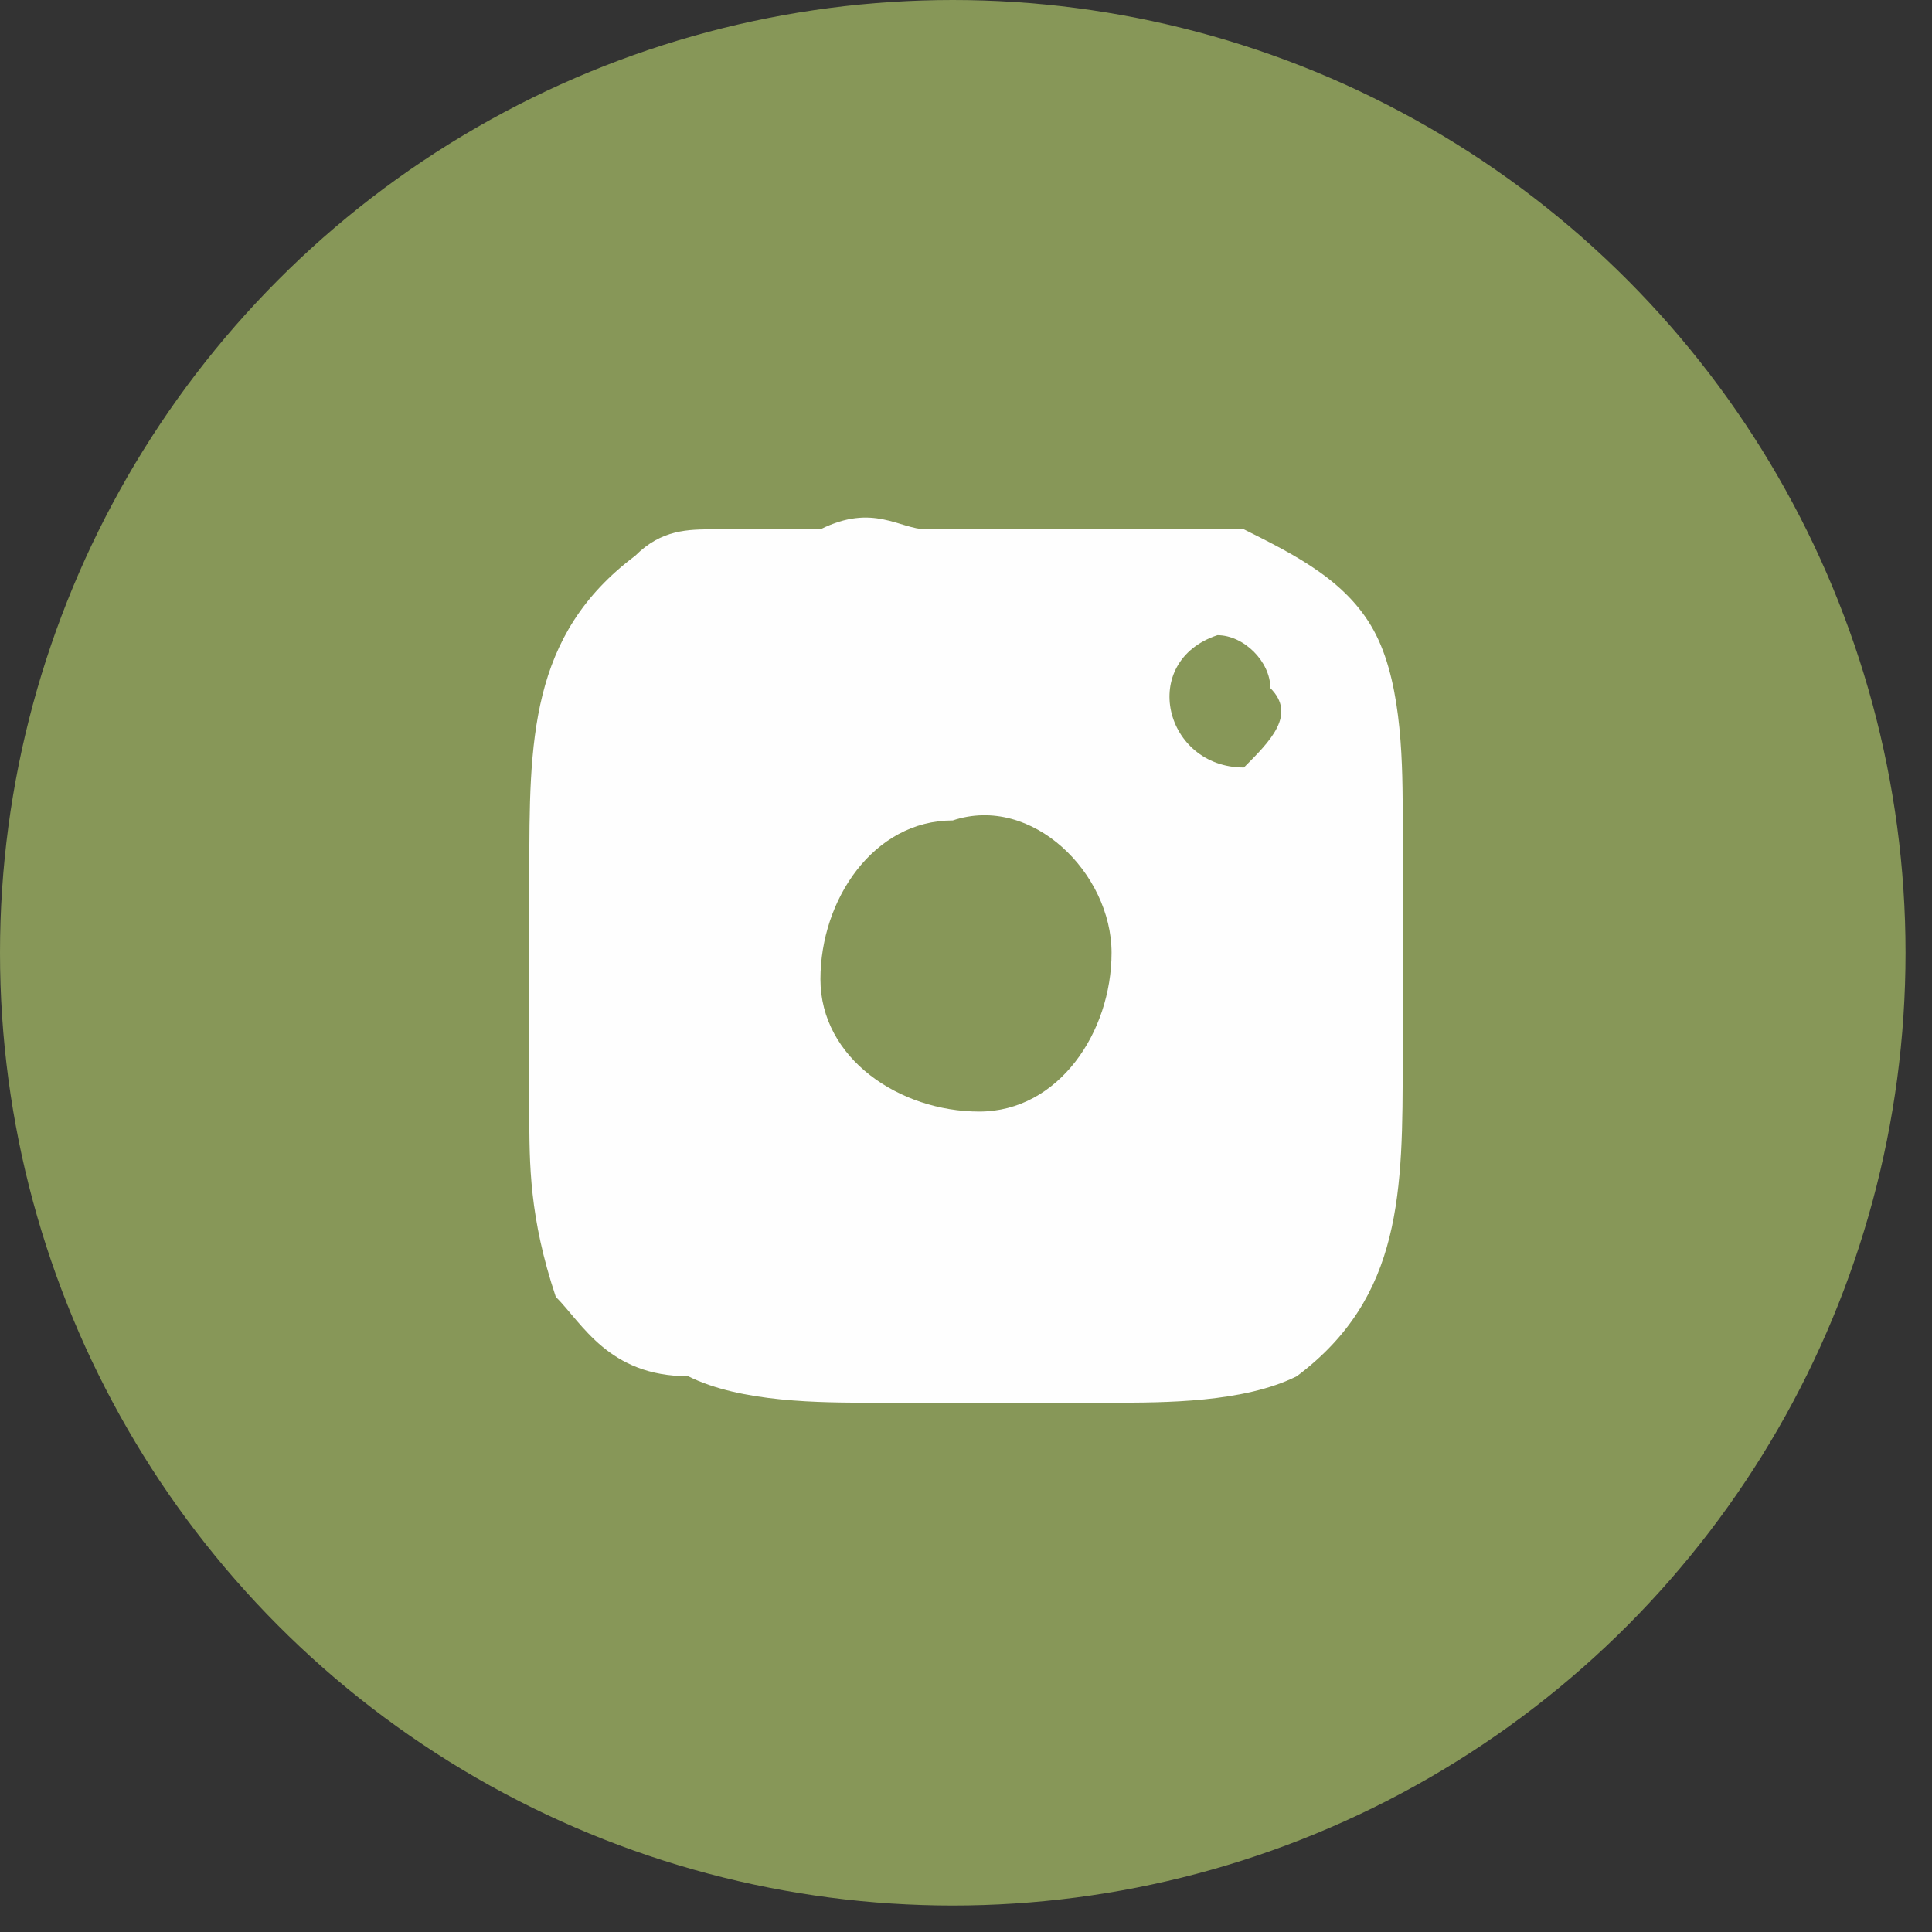 <?xml version="1.0" encoding="UTF-8"?>
<!DOCTYPE svg PUBLIC "-//W3C//DTD SVG 1.1//EN" "http://www.w3.org/Graphics/SVG/1.1/DTD/svg11.dtd">
<!-- Creator: CorelDRAW 2017 -->
<svg xmlns="http://www.w3.org/2000/svg" xml:space="preserve" width="28px" height="28px" version="1.1" style="shape-rendering:geometricPrecision; text-rendering:geometricPrecision; image-rendering:optimizeQuality; fill-rule:evenodd; clip-rule:evenodd"
viewBox="0 0 0.73 0.73"
 xmlns:xlink="http://www.w3.org/1999/xlink">
 <rect x="0" y="0" width="0.73" height="0.73" fill="#333333" stroke="none"/>
 <defs>
  <style type="text/css">
   <![CDATA[
    .fil1 {fill:#FEFEFE}
    .fil0 {fill:#879758}
   ]]>
  </style>
 </defs>
 <g id="Слой_x0020_1">
  <g id="_2587205017120">
   <circle class="fil0" cx="0.36" cy="0.36" r="0.36"/>
   <path class="fil1" d="M0.36 0.31c-0.03,0 -0.05,0.03 -0.05,0.06 0,0.03 0.03,0.05 0.06,0.05 0.03,0 0.05,-0.03 0.05,-0.06 0,-0.03 -0.03,-0.06 -0.06,-0.05zm0.1 -0.07c-0.03,0.01 -0.02,0.05 0.01,0.05 0.01,-0.01 0.02,-0.02 0.01,-0.03 0,-0.01 -0.01,-0.02 -0.02,-0.02zm-0.15 -0.04c-0.01,0 -0.02,0 -0.04,0 -0.01,0 -0.02,0 -0.03,0.01 -0.04,0.03 -0.04,0.07 -0.04,0.12 0,0.03 0,0.06 0,0.09 0,0.02 0,0.04 0.01,0.07 0.01,0.01 0.02,0.03 0.05,0.03 0.02,0.01 0.05,0.01 0.07,0.01 0.03,0 0.06,0 0.09,0 0.02,0 0.05,0 0.07,-0.01 0.04,-0.03 0.04,-0.07 0.04,-0.12 0,-0.03 0,-0.06 0,-0.09 0,-0.02 0,-0.05 -0.01,-0.07 -0.01,-0.02 -0.03,-0.03 -0.05,-0.04 -0.02,0 -0.05,0 -0.07,0 -0.02,0 -0.03,0 -0.05,0 -0.01,0 -0.02,-0.01 -0.04,0z"/>
  </g>
 </g>
</svg>
